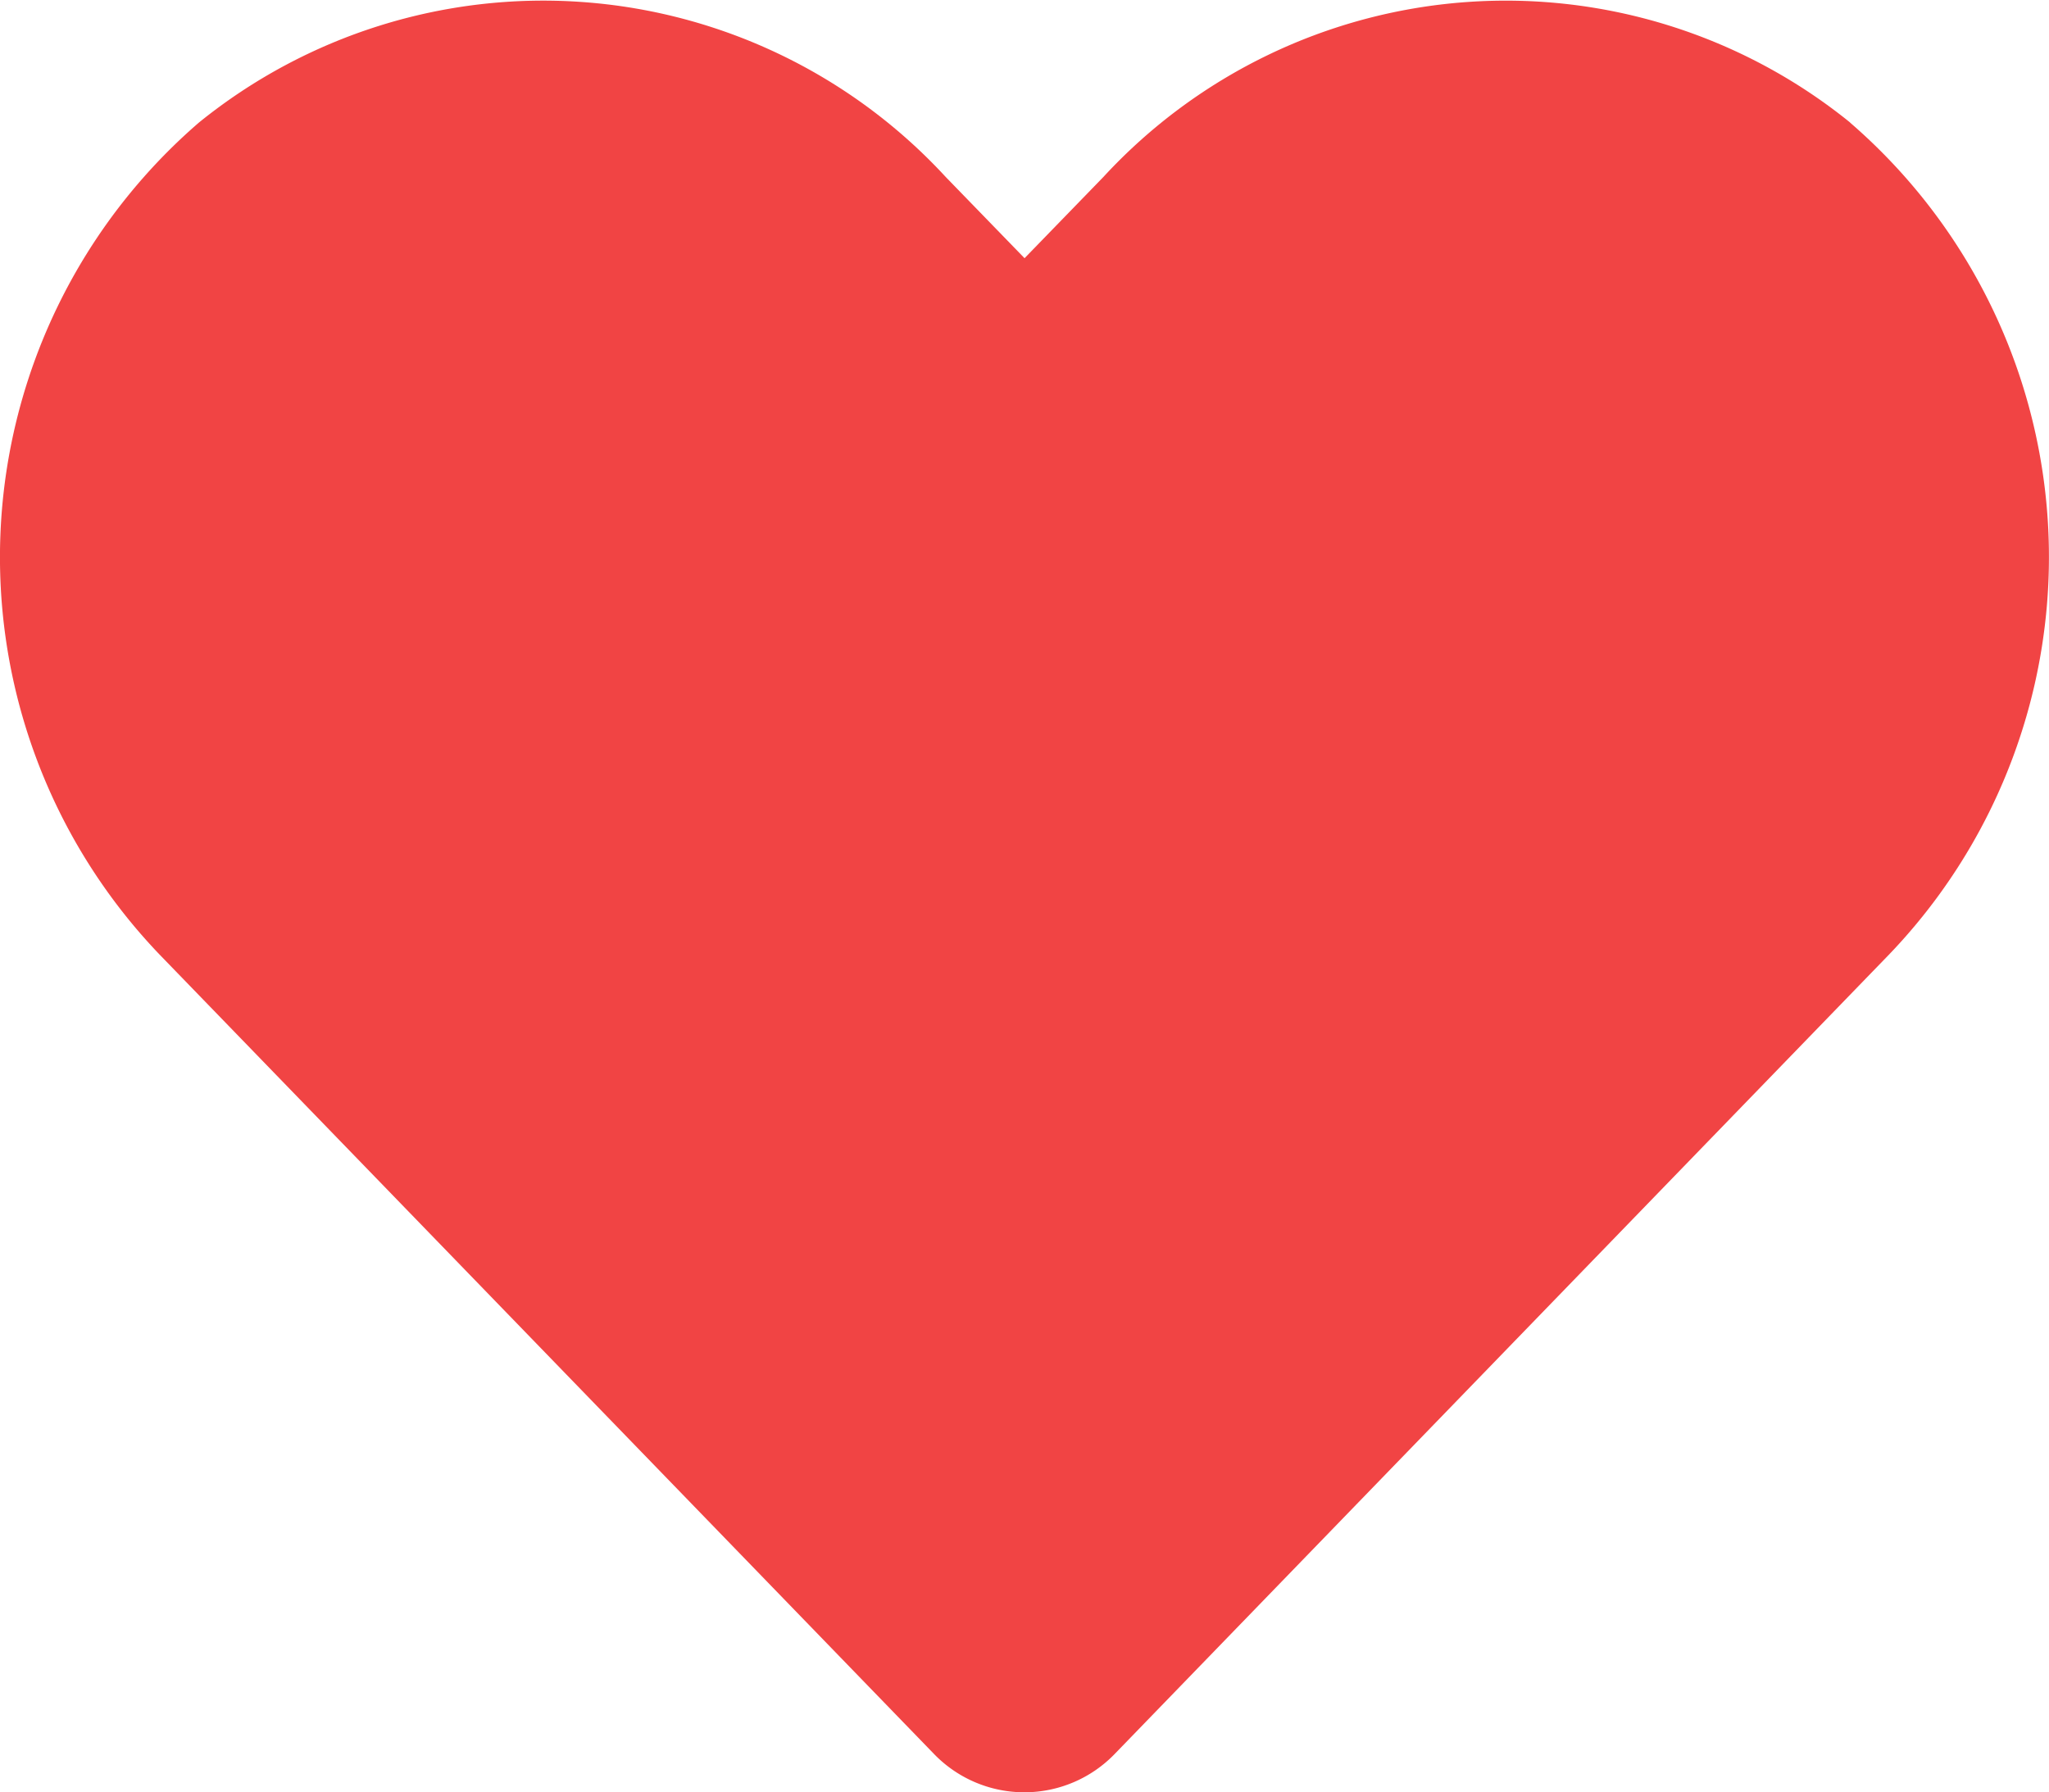 <svg xmlns="http://www.w3.org/2000/svg" width="40.78" height="35.682" viewBox="0 0 40.78 35.682"><defs><style>.a{fill:#f14444;}</style></defs><path class="a" d="M36.821,4.687A10.892,10.892,0,0,0,21.959,5.771L20.39,7.388,18.821,5.771A10.891,10.891,0,0,0,3.959,4.687,11.436,11.436,0,0,0,3.17,21.246L18.582,37.159a2.5,2.5,0,0,0,3.608,0L37.6,21.246a11.429,11.429,0,0,0-.781-16.558Z" transform="translate(0.001 -2.248)"/></svg>